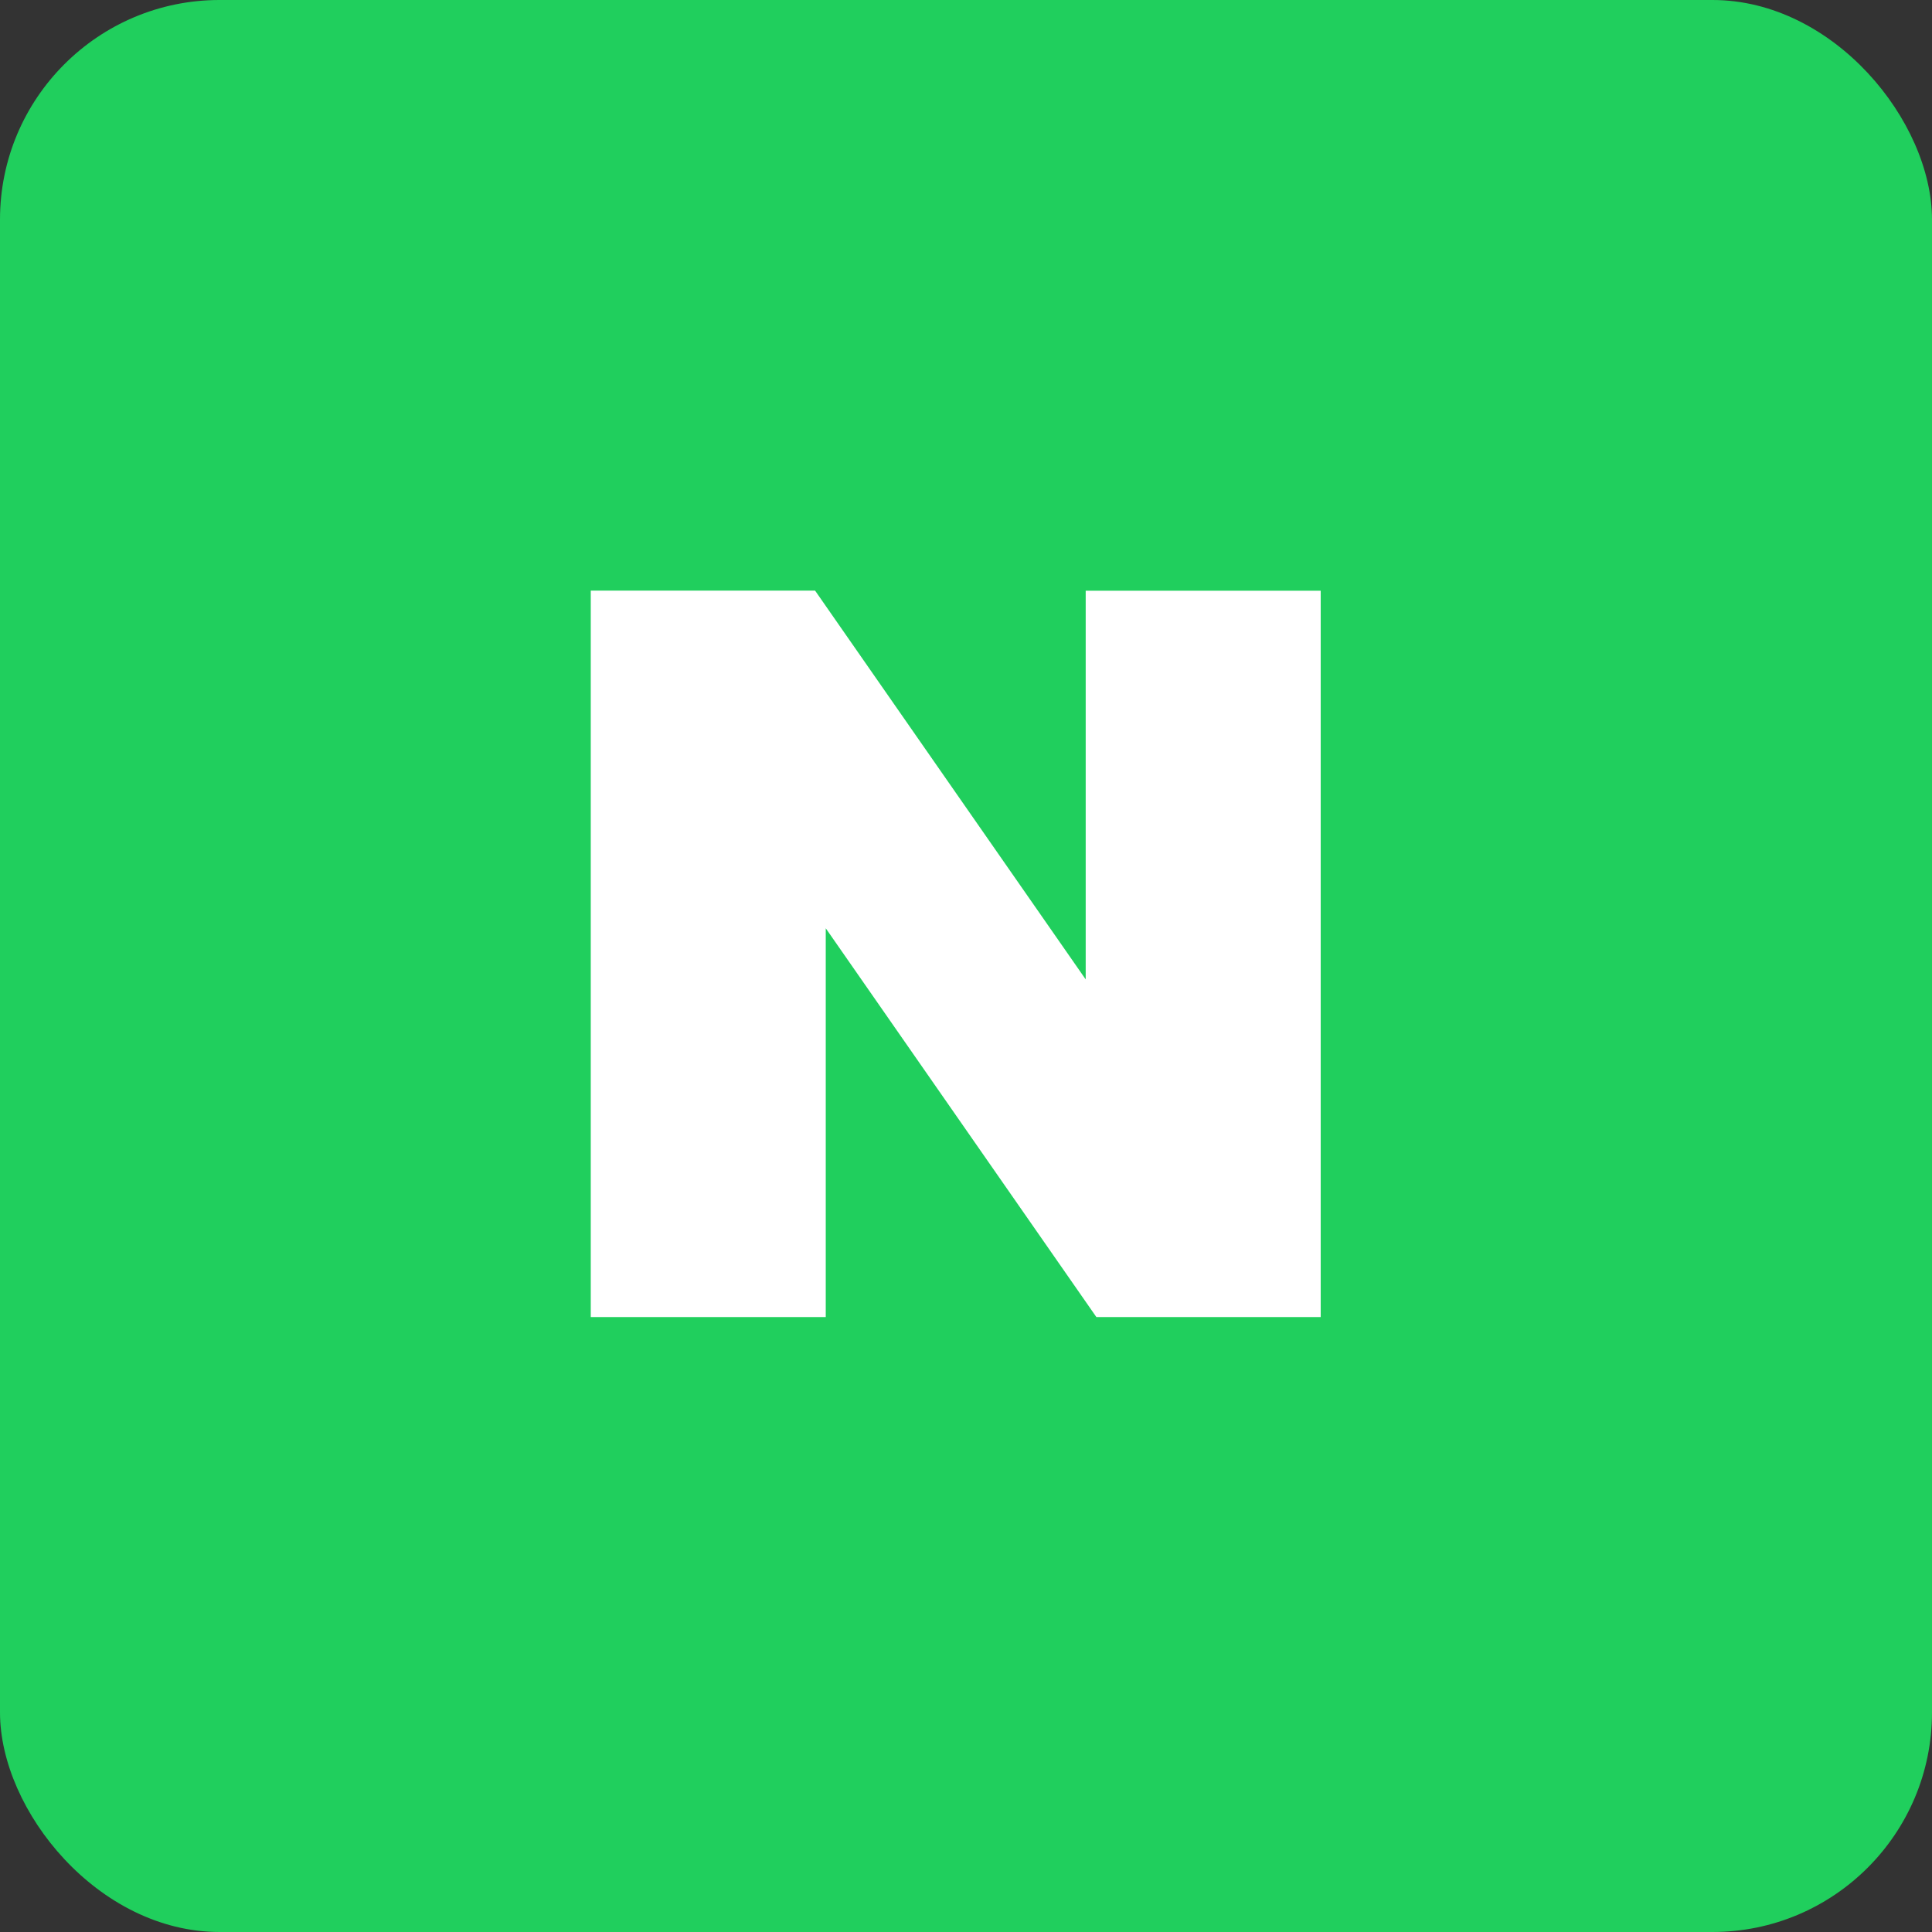 <svg width="44" height="44" viewBox="0 0 44 44" fill="none" xmlns="http://www.w3.org/2000/svg">
<rect x="0" y="0" width="44" height="44" fill="#333333" stroke="none"/>
<rect width="44" height="44" rx="5" fill="#20CF5D"/>
<path d="M24.726 22.305L18.563 13.451H13.454V29.995H18.806V21.141L24.969 29.995H30.078V13.453H24.726V22.305Z" fill="white"/>
</svg>

